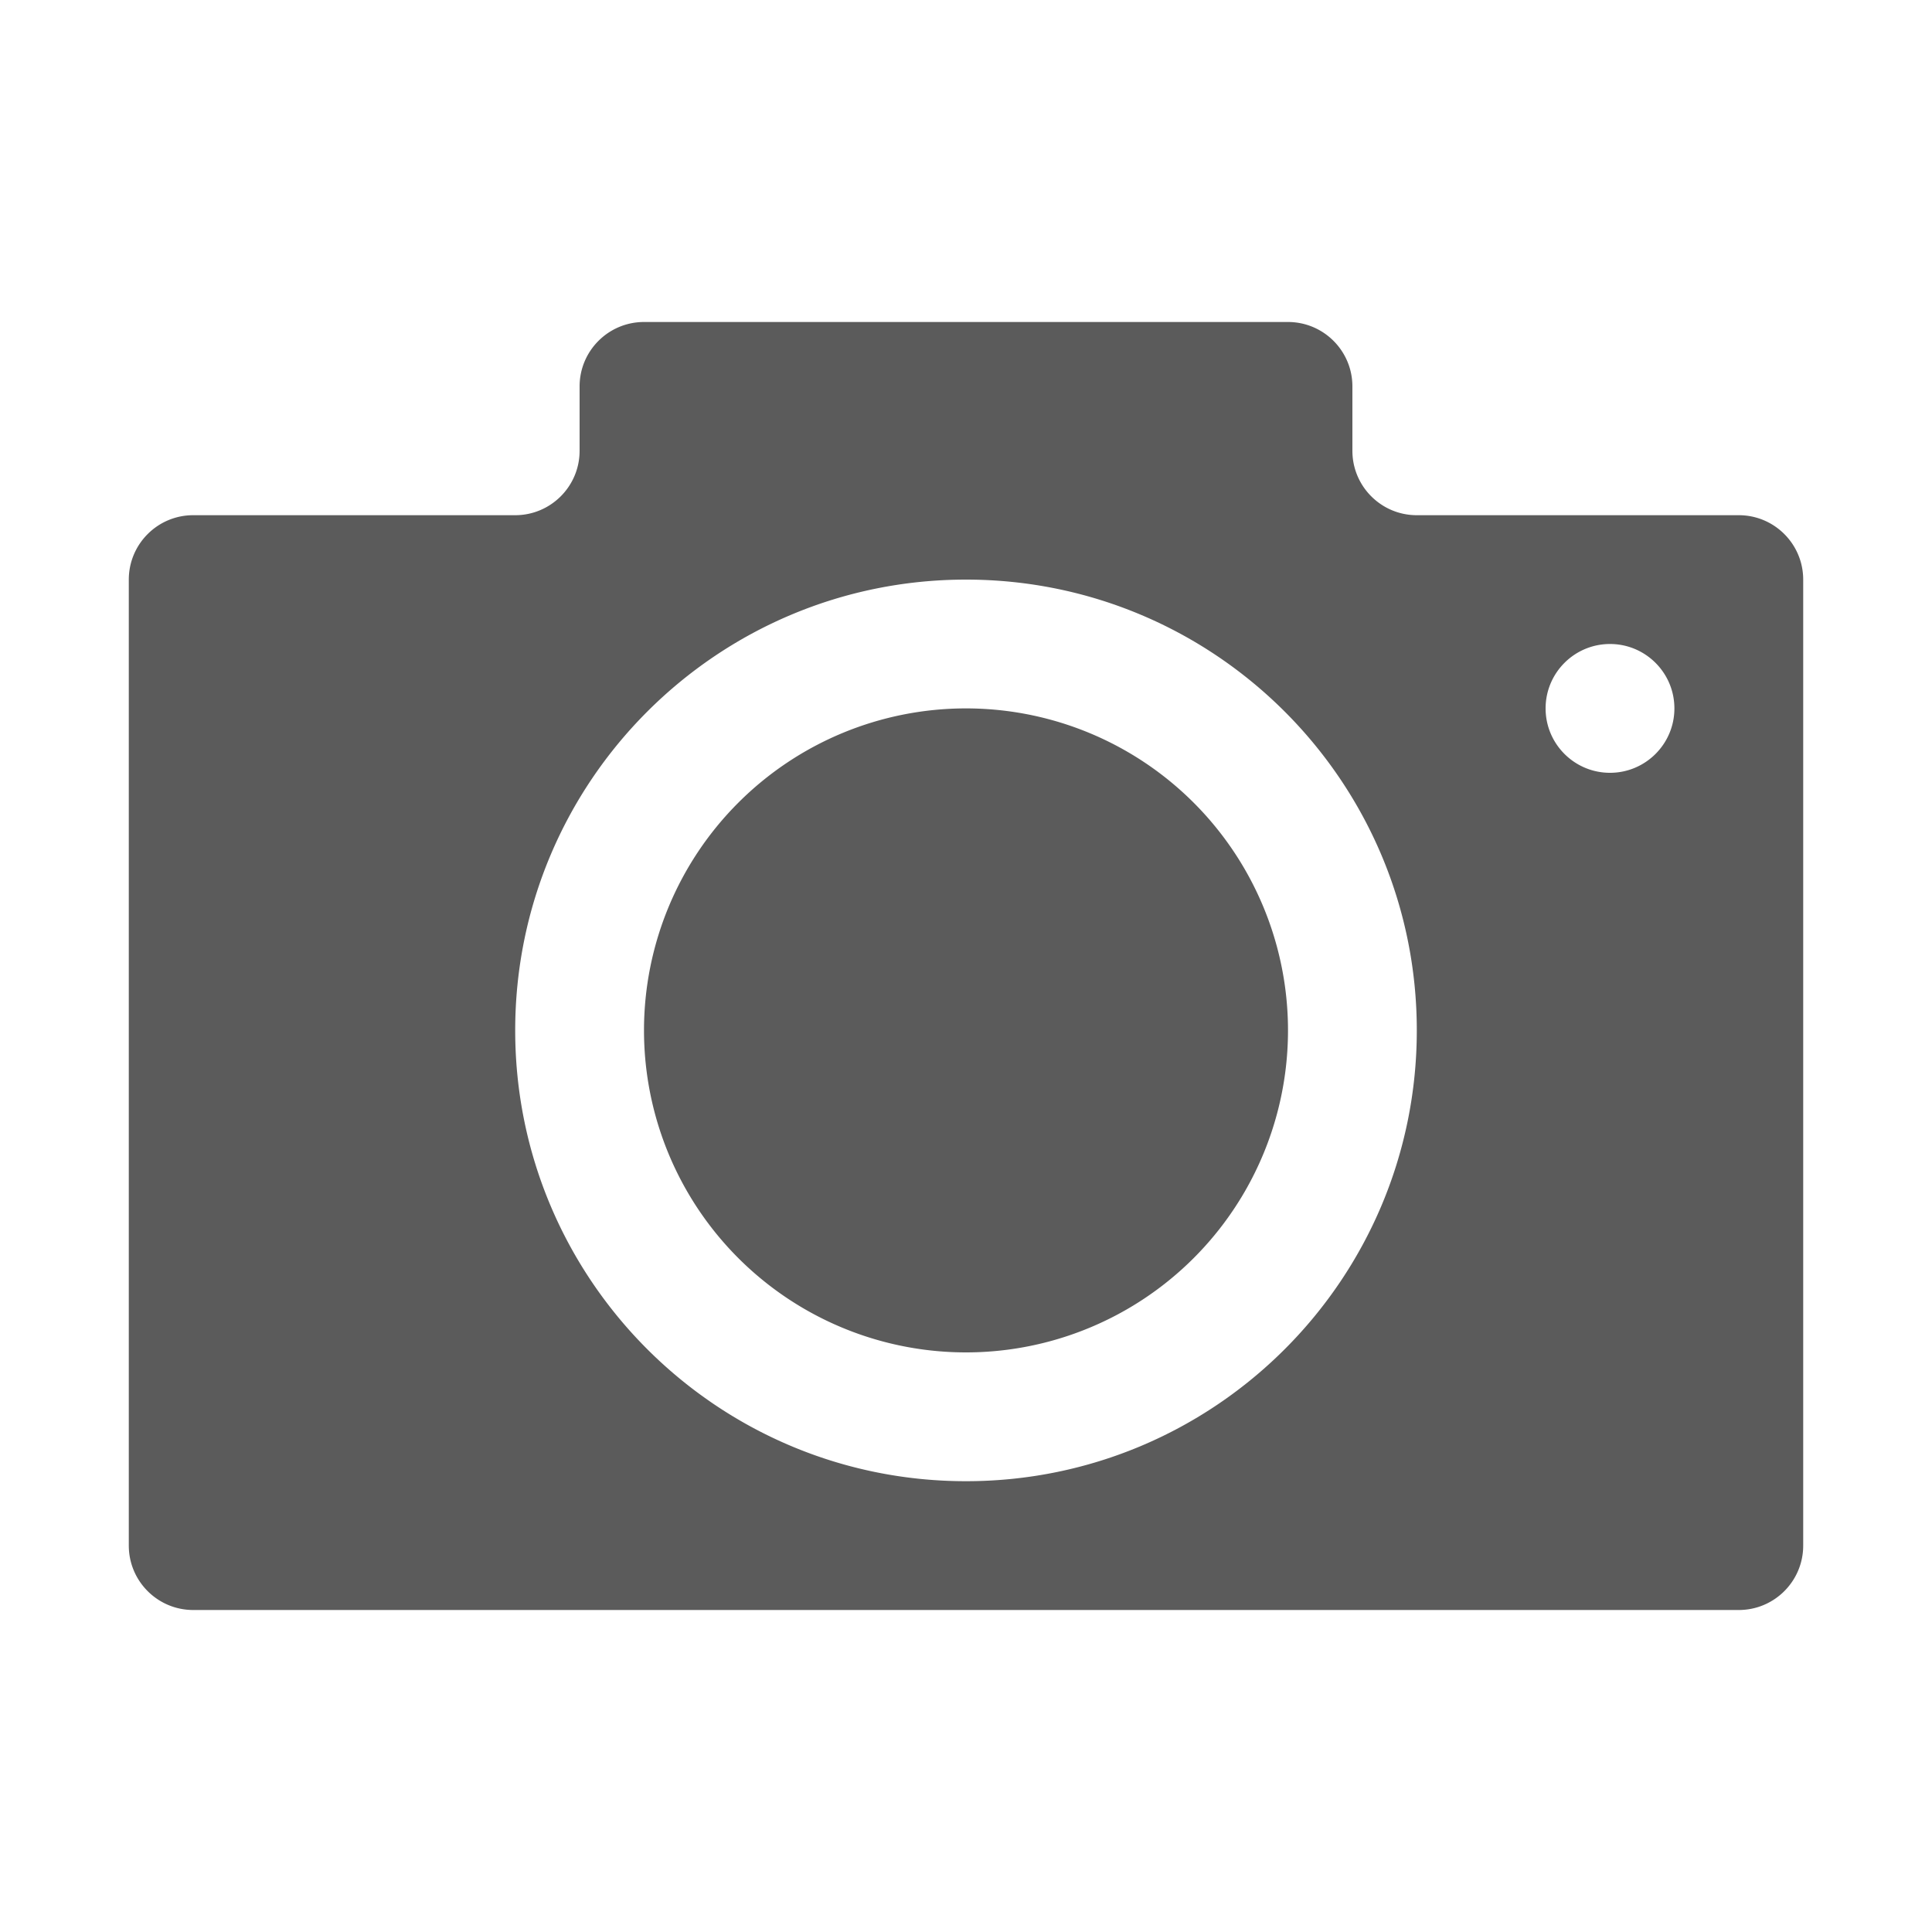 <svg xmlns="http://www.w3.org/2000/svg" xmlns:xlink="http://www.w3.org/1999/xlink" viewBox="0 0 30 30" fill="#5B5B5B">
  <path d="M10 5C9.448 5 9 5.448 9 6L9 7C9 7.552 8.552 8 8 8L3 8C2.448 8 2 8.448 2 9L2 24C2 24.552 2.448 25 3 25L27 25C27.552 25 28 24.552 28 24L28 9C28 8.448 27.552 8 27 8L22 8C21.448 8 21 7.552 21 7L21 6C21 5.448 20.552 5 20 5L10 5 z M 15 9C18.866 9 22 12.134 22 16C22 19.866 18.866 23 15 23C11.134 23 8 19.866 8 16C8 12.134 11.134 9 15 9 z M 25 10C25.552 10 26 10.448 26 11C26 11.552 25.552 12 25 12C24.448 12 24 11.552 24 11C24 10.448 24.448 10 25 10 z M 15 11 A 5 5 0 0 0 10 16 A 5 5 0 0 0 15 21 A 5 5 0 0 0 20 16 A 5 5 0 0 0 15 11 z" fill="#5B5B5B" />
</svg>